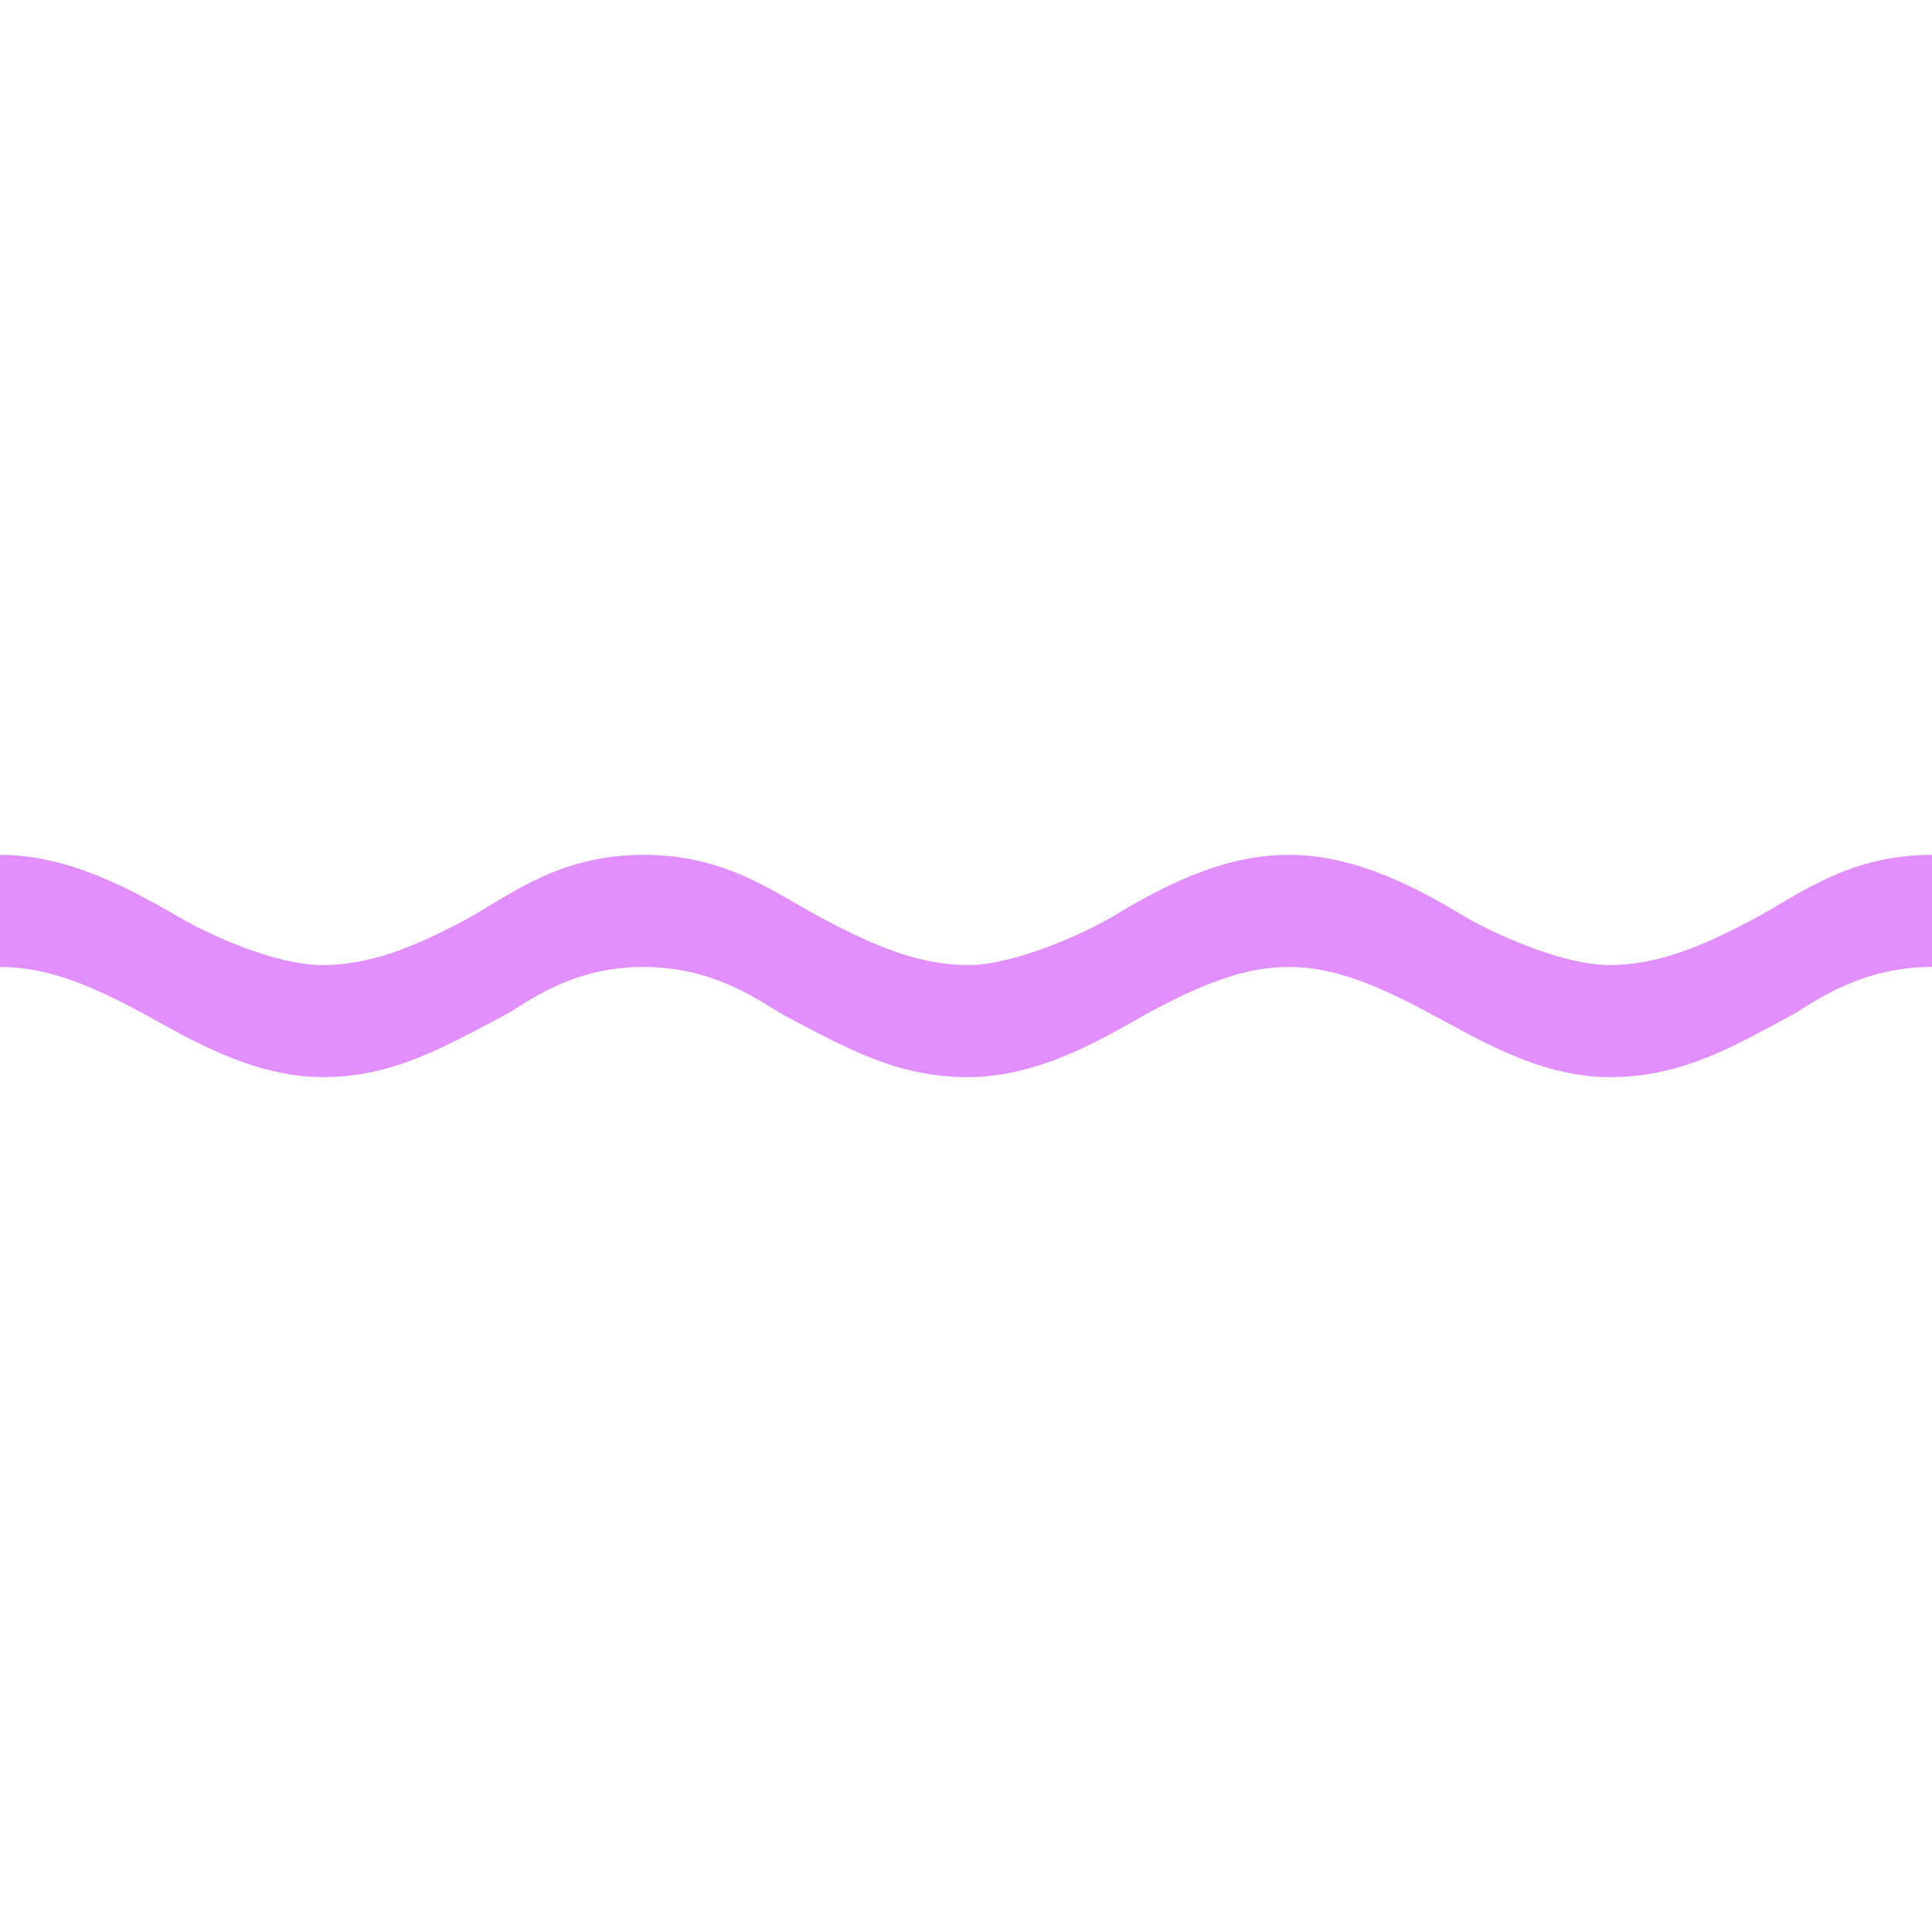 <?xml version="1.0" standalone="no"?>
<!DOCTYPE svg PUBLIC "-//W3C//DTD SVG 1.1//EN" "http://www.w3.org/Graphics/SVG/1.1/DTD/svg11.dtd"><svg t="1720627433223"
    class="icon" viewBox="0 0 1024 1024" version="1.1" xmlns="http://www.w3.org/2000/svg" p-id="5438"
    xmlns:xlink="http://www.w3.org/1999/xlink" width="100" height="100">
    <path
        d="M75.8 537.1c22.5 12.3 57.3 33.8 95.2 33.8 36.9 0 63.5-15.4 98.3-33.8 13.3-8.2 35.8-24.6 71.7-24.6s59.4 16.4 72.7 24.6c34.8 18.4 61.4 33.8 99.3 33.8s71.7-20.5 95.2-33.8c28.7-15.4 51.2-24.6 74.8-24.6 23.6 0 46.1 9.2 74.8 24.6 23.5 12.3 57.3 33.8 95.2 33.8 37.9 0 64.5-15.4 98.3-33.8 13.3-8.2 36.9-24.6 72.7-24.6v-59.4c-44 0-69.6 20.5-94.2 33.8-28.7 15.4-52.2 24.6-76.8 24.6-24.6 0-60.4-16.4-74.8-24.6-25.6-15.4-58.4-33.8-95.2-33.8s-69.6 18.4-95.2 33.8c-14.3 8.2-50.2 24.6-74.8 24.6-24.6 0-48.1-9.2-76.8-24.6-25.6-13.3-50.2-33.8-95.2-33.8-44 0-69.6 20.5-93.2 33.8-28.7 15.4-52.2 24.6-76.8 24.6-25.6 0-60.4-16.4-74.7-24.6-26.7-15.4-59.4-33.8-96.3-33.8v59.4c24.6 0 47.1 9.2 75.8 24.6z"
        fill="rgba(196,33,251,0.5)" p-id="5439"></path>
</svg>